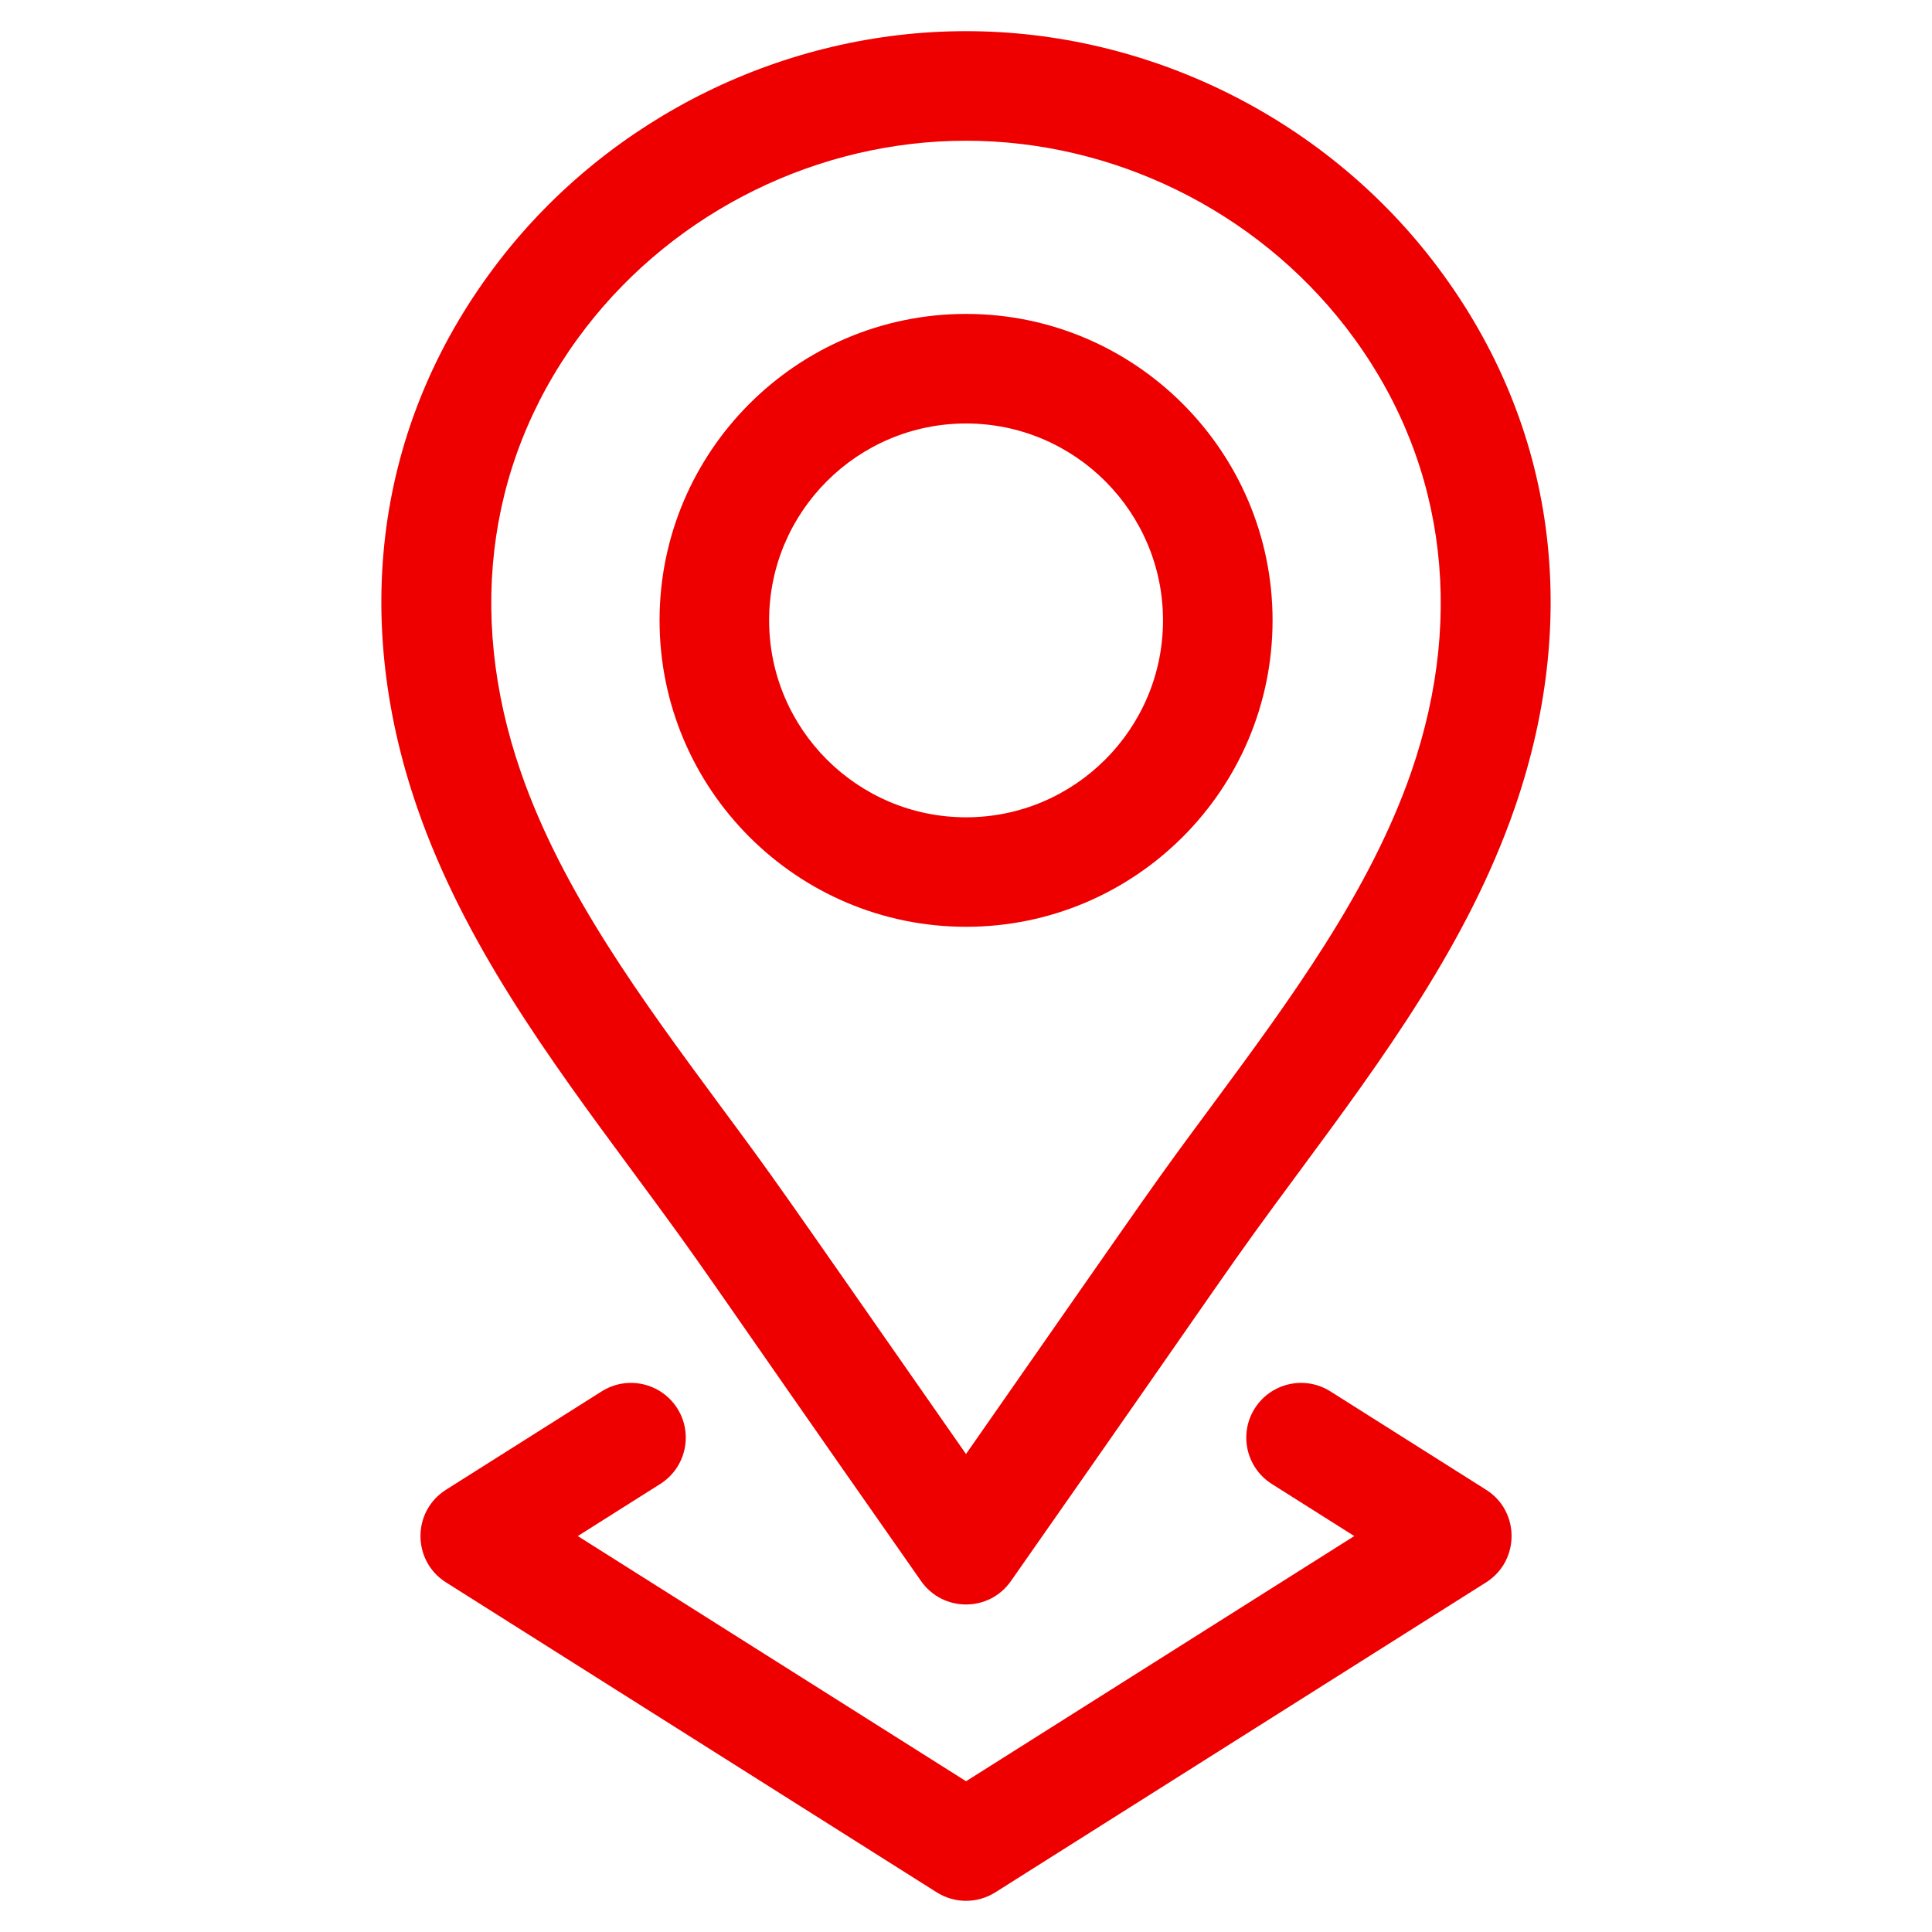 <svg
                      width="31"
                      height="31"
                      viewBox="0 0 31 31"
                      fill="none"
                      xmlns="http://www.w3.org/2000/svg"
                    >
                      <g clip-path="url(#clip0_192_2808)">
                        <path
                          d="M15.501 14.871C18.213 14.871 20.419 12.666 20.419 9.954C20.419 7.243 18.213 5.037 15.501 5.037C12.789 5.037 10.583 7.243 10.583 9.954C10.583 12.666 12.789 14.871 15.501 14.871ZM15.501 6.795C17.243 6.795 18.661 8.212 18.661 9.954C18.661 11.697 17.243 13.114 15.501 13.114C13.758 13.114 12.341 11.697 12.341 9.954C12.341 8.212 13.758 6.795 15.501 6.795Z"
                          fill="#EE0000"
                        ></path>
                        <path
                          d="M10.145 18.789C11.477 20.592 10.942 19.891 14.779 25.369C15.128 25.869 15.87 25.871 16.22 25.37C20.075 19.866 19.544 20.563 20.855 18.789C22.182 16.992 23.555 15.133 24.307 12.956C25.396 9.803 24.925 6.684 22.982 4.173C22.982 4.173 22.982 4.173 22.982 4.173C21.202 1.873 18.405 0.5 15.5 0.5C12.595 0.5 9.798 1.873 8.018 4.173C6.075 6.684 5.604 9.803 6.693 12.956C7.445 15.133 8.818 16.992 10.145 18.789ZM9.408 5.248C10.858 3.376 13.135 2.258 15.5 2.258C17.865 2.258 20.142 3.376 21.592 5.248L21.592 5.248C23.16 7.275 23.534 9.809 22.646 12.382C21.981 14.306 20.69 16.054 19.441 17.745C18.468 19.061 18.759 18.659 15.5 23.331C12.244 18.663 12.531 19.061 11.559 17.745C10.31 16.054 9.019 14.306 8.355 12.382C7.466 9.809 7.84 7.275 9.408 5.248Z"
                          fill="#EE0000"
                        ></path>
                        <path
                          d="M10.868 22.599C10.608 22.189 10.066 22.066 9.655 22.325L7.156 23.904C6.611 24.248 6.61 25.045 7.156 25.39L15.031 30.364C15.318 30.545 15.683 30.545 15.97 30.364L23.845 25.39C24.39 25.045 24.391 24.248 23.845 23.904L21.346 22.325C20.935 22.066 20.393 22.189 20.133 22.599C19.874 23.009 19.997 23.552 20.407 23.811L21.73 24.647L15.501 28.581L9.271 24.647L10.594 23.811C11.004 23.552 11.127 23.009 10.868 22.599Z"
                          fill="#EE0000"
                        ></path>
                      </g>
                      <defs>
                        <clipPath id="clip0_192_2808">
                          <rect
                            width="30"
                            height="30"
                            fill="white"
                            transform="translate(0.5 0.5)"
                          ></rect>
                        </clipPath>
                      </defs>
                    </svg>